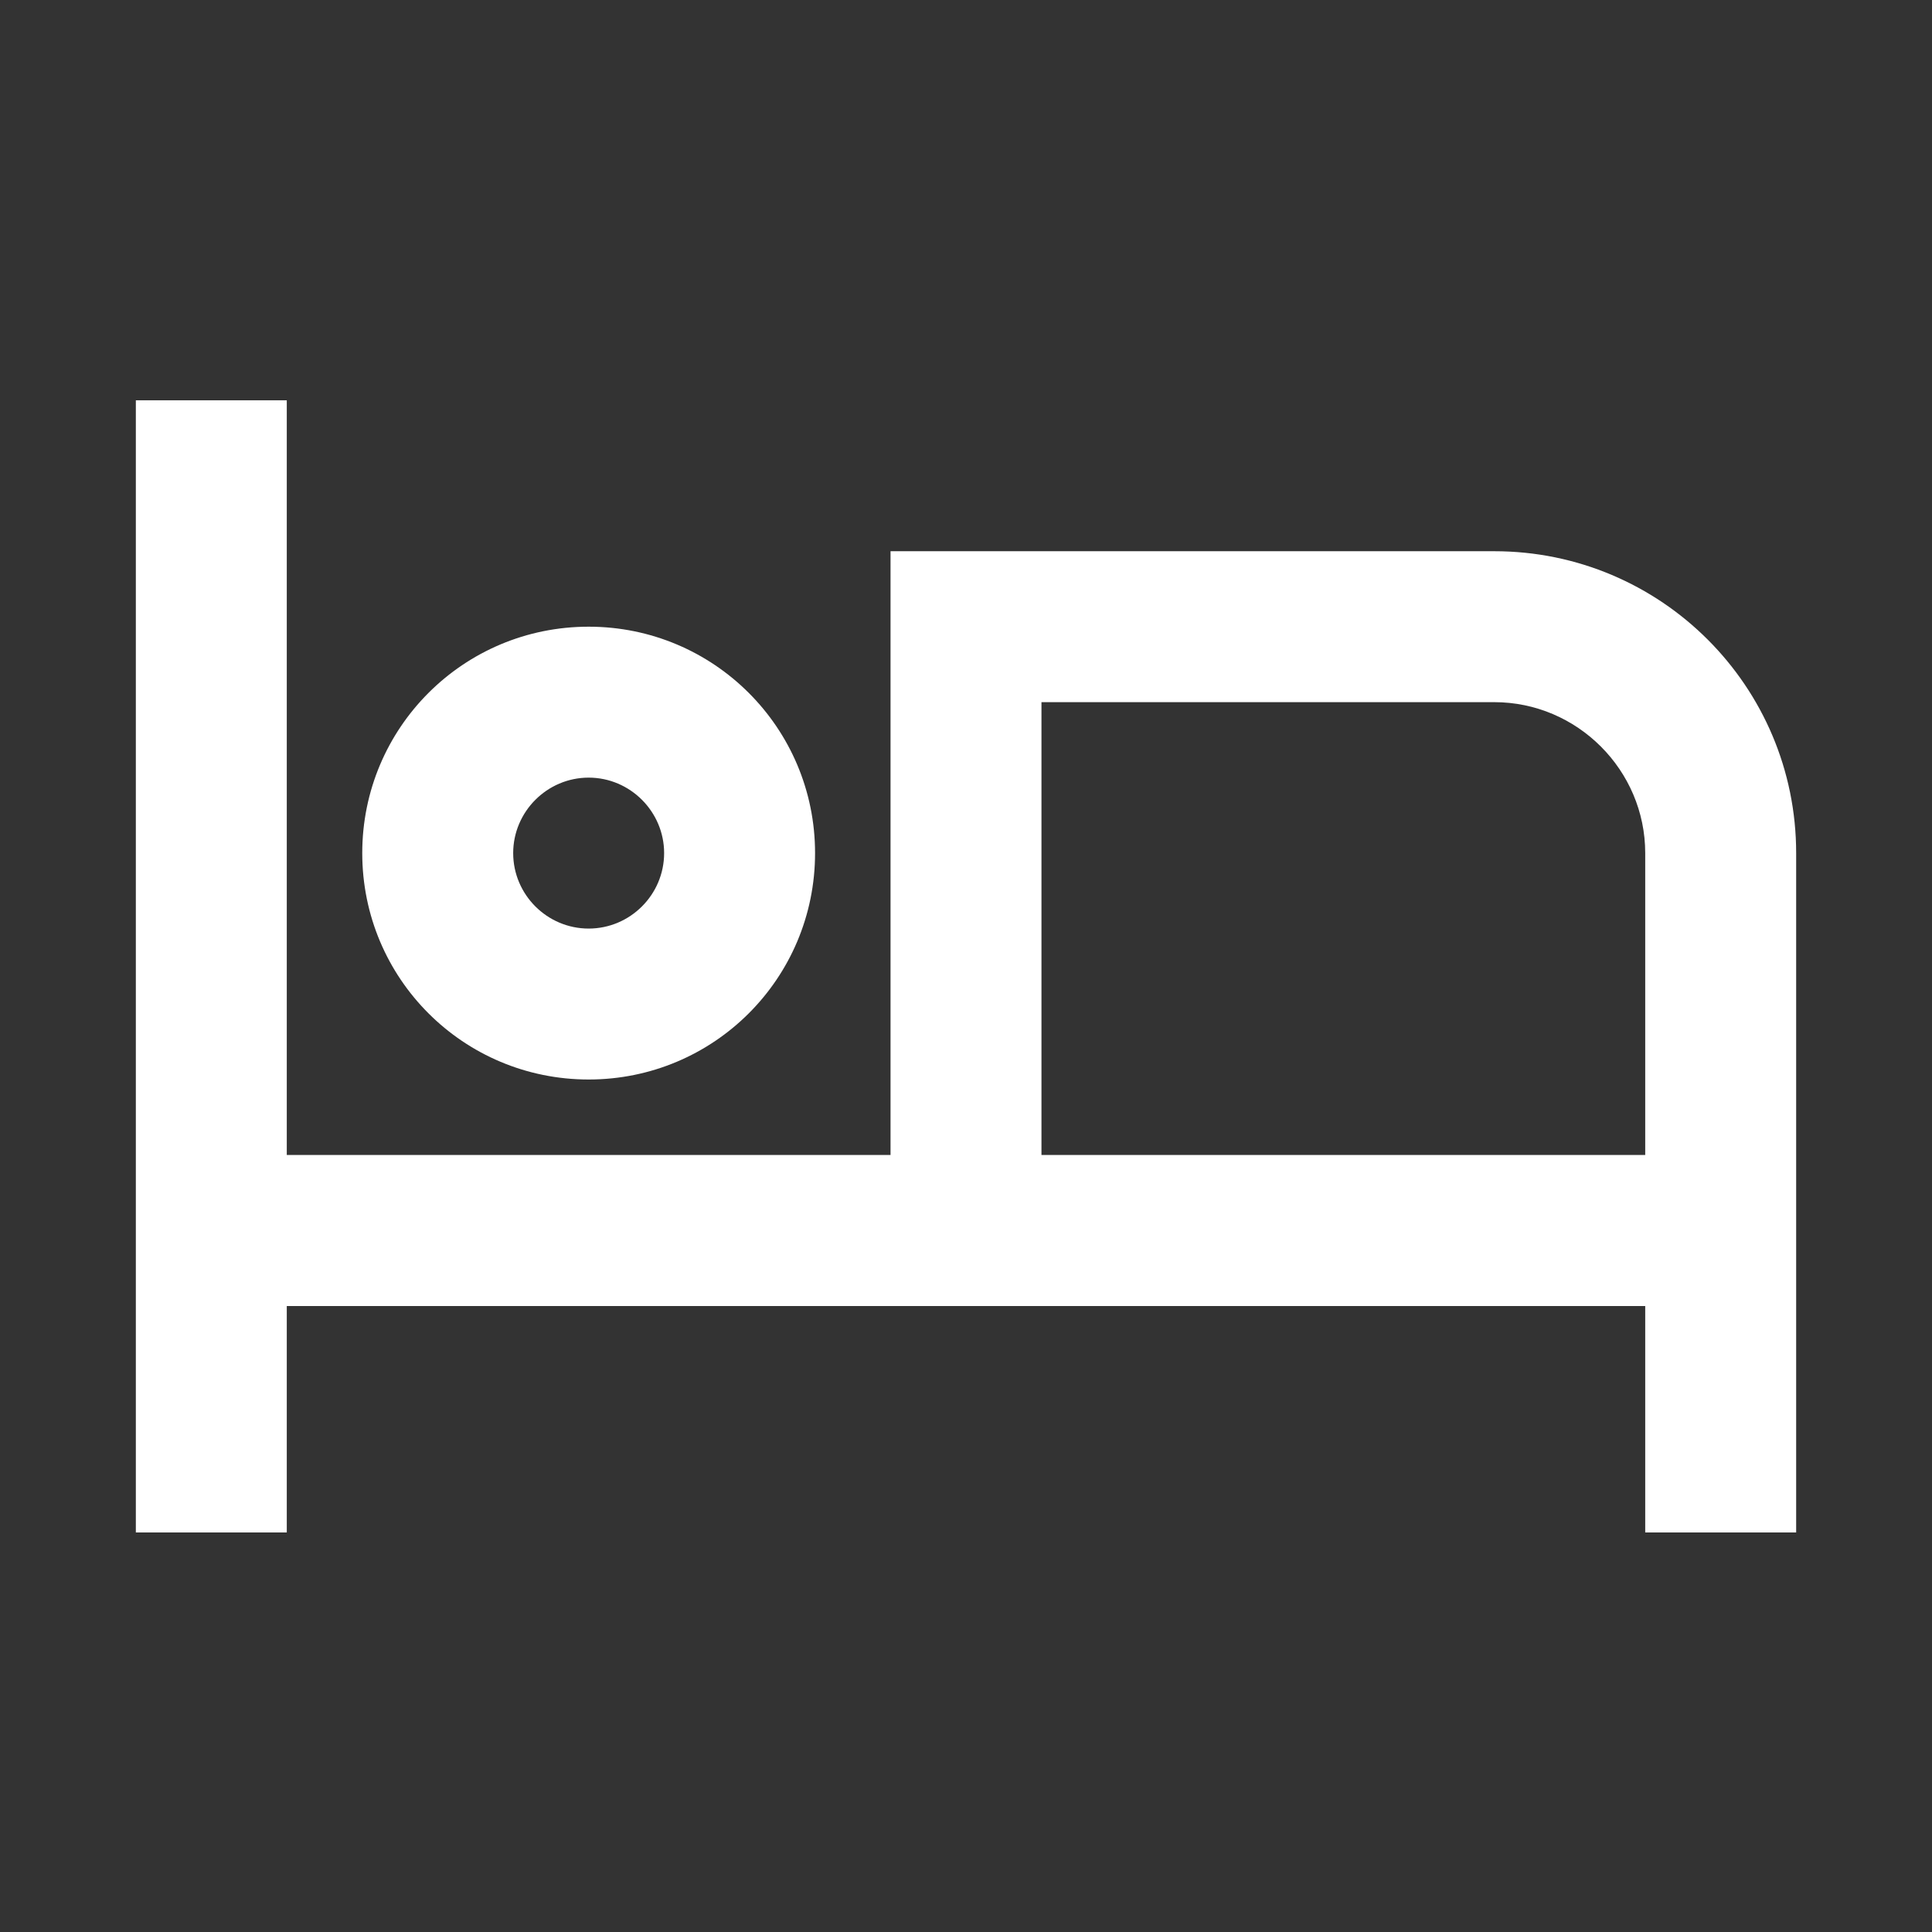 <svg width="16" height="16" viewBox="0 0 16 16" fill="none" xmlns="http://www.w3.org/2000/svg">
<rect x="0" y="0" width="16" height="16" fill="#333333" stroke="none"/>
<path d="M4.875 8.94C5.912 8.94 6.75 8.103 6.75 7.065C6.75 6.028 5.912 5.19 4.875 5.19C3.837 5.19 3 6.028 3 7.065C3 8.103 3.837 8.94 4.875 8.94ZM4.875 6.44C5.219 6.44 5.5 6.722 5.5 7.065C5.5 7.409 5.219 7.69 4.875 7.69C4.531 7.69 4.25 7.409 4.25 7.065C4.25 6.722 4.531 6.44 4.875 6.44ZM12.375 4.565H7.375V9.565H2.375V3.315H1.125V12.691H2.375V10.816H13.625V12.691H14.875V7.065C14.875 5.684 13.756 4.565 12.375 4.565ZM13.625 9.565H8.625V5.815H12.375C13.062 5.815 13.625 6.378 13.625 7.065V9.565Z" fill="white"/>
</svg>
